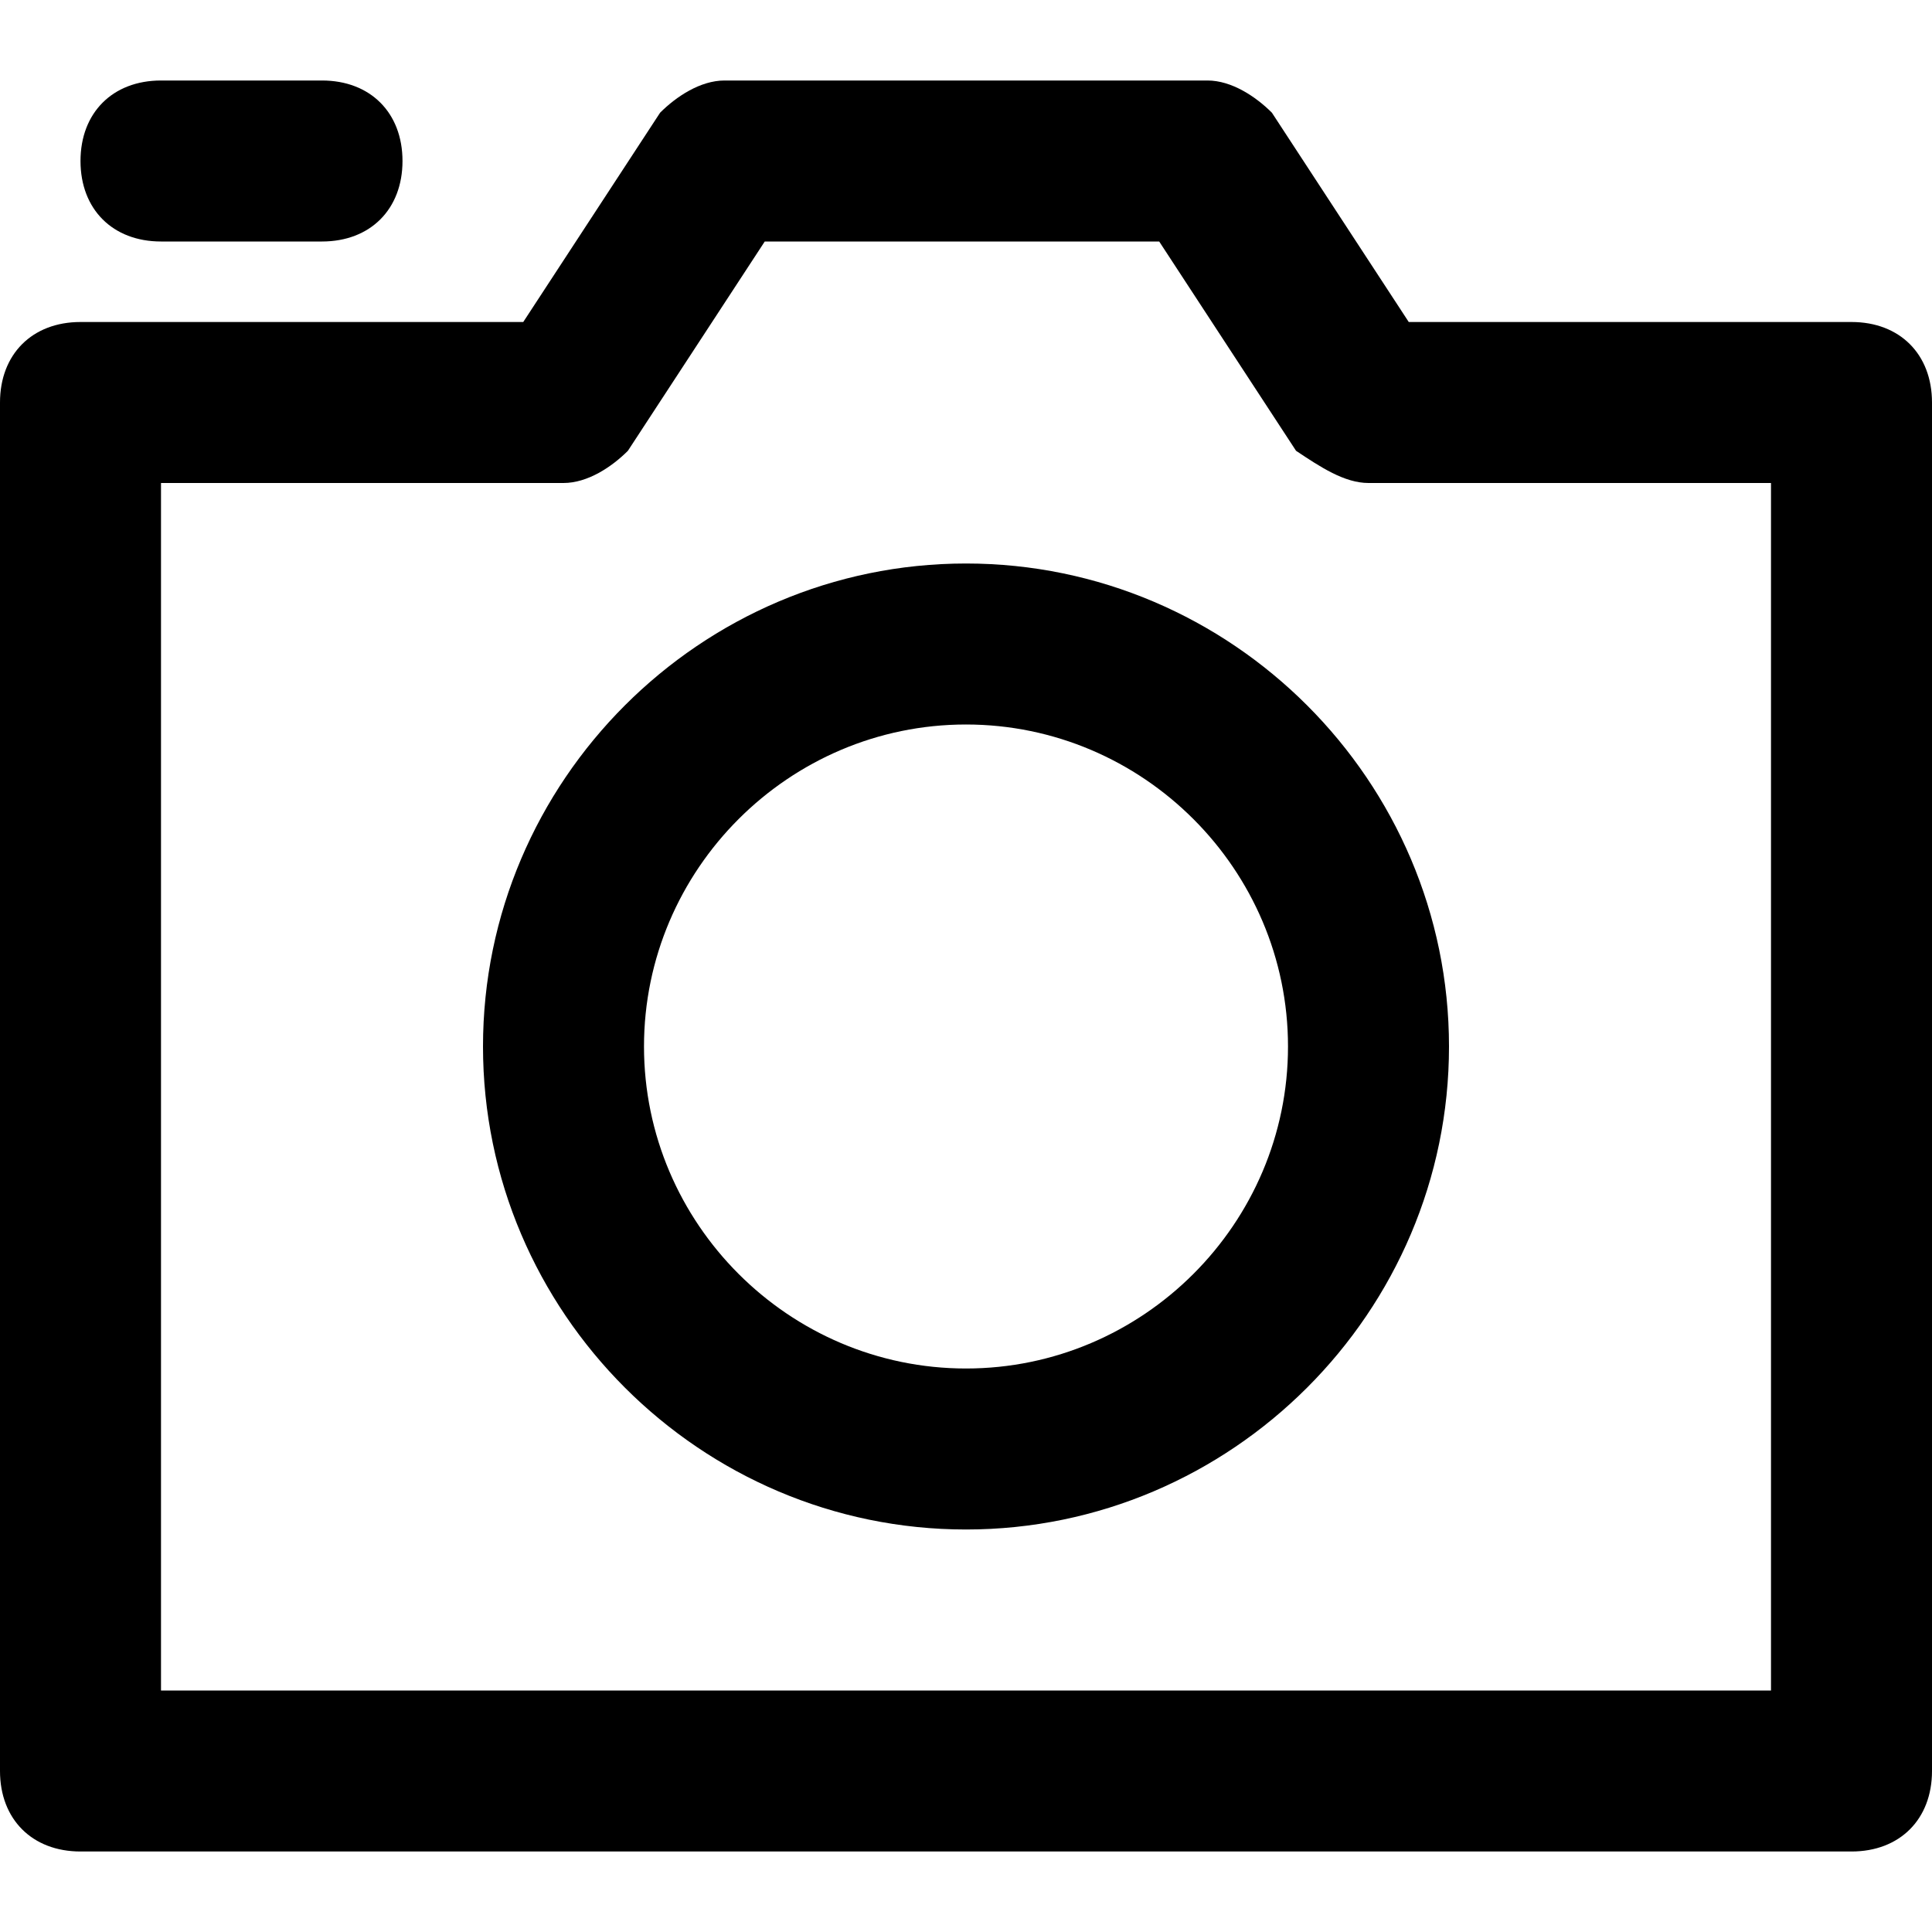 <?xml version="1.0" encoding="utf-8"?>
<!-- Generator: Adobe Illustrator 19.1.0, SVG Export Plug-In . SVG Version: 6.00 Build 0)  -->
<!DOCTYPE svg PUBLIC "-//W3C//DTD SVG 1.1//EN" "http://www.w3.org/Graphics/SVG/1.1/DTD/svg11.dtd">
<svg version="1.1" id="Layer_1" xmlns="http://www.w3.org/2000/svg" xmlns:xlink="http://www.w3.org/1999/xlink" x="0px" y="0px"
	 width="24px" height="24px" viewBox="0 0 24 24" enable-background="new 0 0 24 24" xml:space="preserve">
<path d="M23,4h-5.5l-1.7-2.6C15.6,1.2,15.3,1,15,1H9C8.7,1,8.4,1.2,8.2,1.4L6.5,4H1C0.4,4,0,4.4,0,5v17c0,0.6,0.4,1,1,1h22
	c0.6,0,1-0.4,1-1V5C24,4.4,23.6,4,23,4z M22,21H2V6h5c0.3,0,0.6-0.2,0.8-0.4L9.5,3h4.9l1.7,2.6C16.4,5.8,16.7,6,17,6h5V21z"/>
<path d="M2,3h2c0.6,0,1-0.4,1-1S4.6,1,4,1H2C1.4,1,1,1.4,1,2S1.4,3,2,3z"/>
<path d="M12,7c-3.3,0-6,2.7-6,6s2.7,6,6,6s6-2.7,6-6S15.3,7,12,7z M12,17c-2.2,0-4-1.8-4-4s1.8-4,4-4s4,1.8,4,4S14.2,17,12,17z"/>
</svg>
